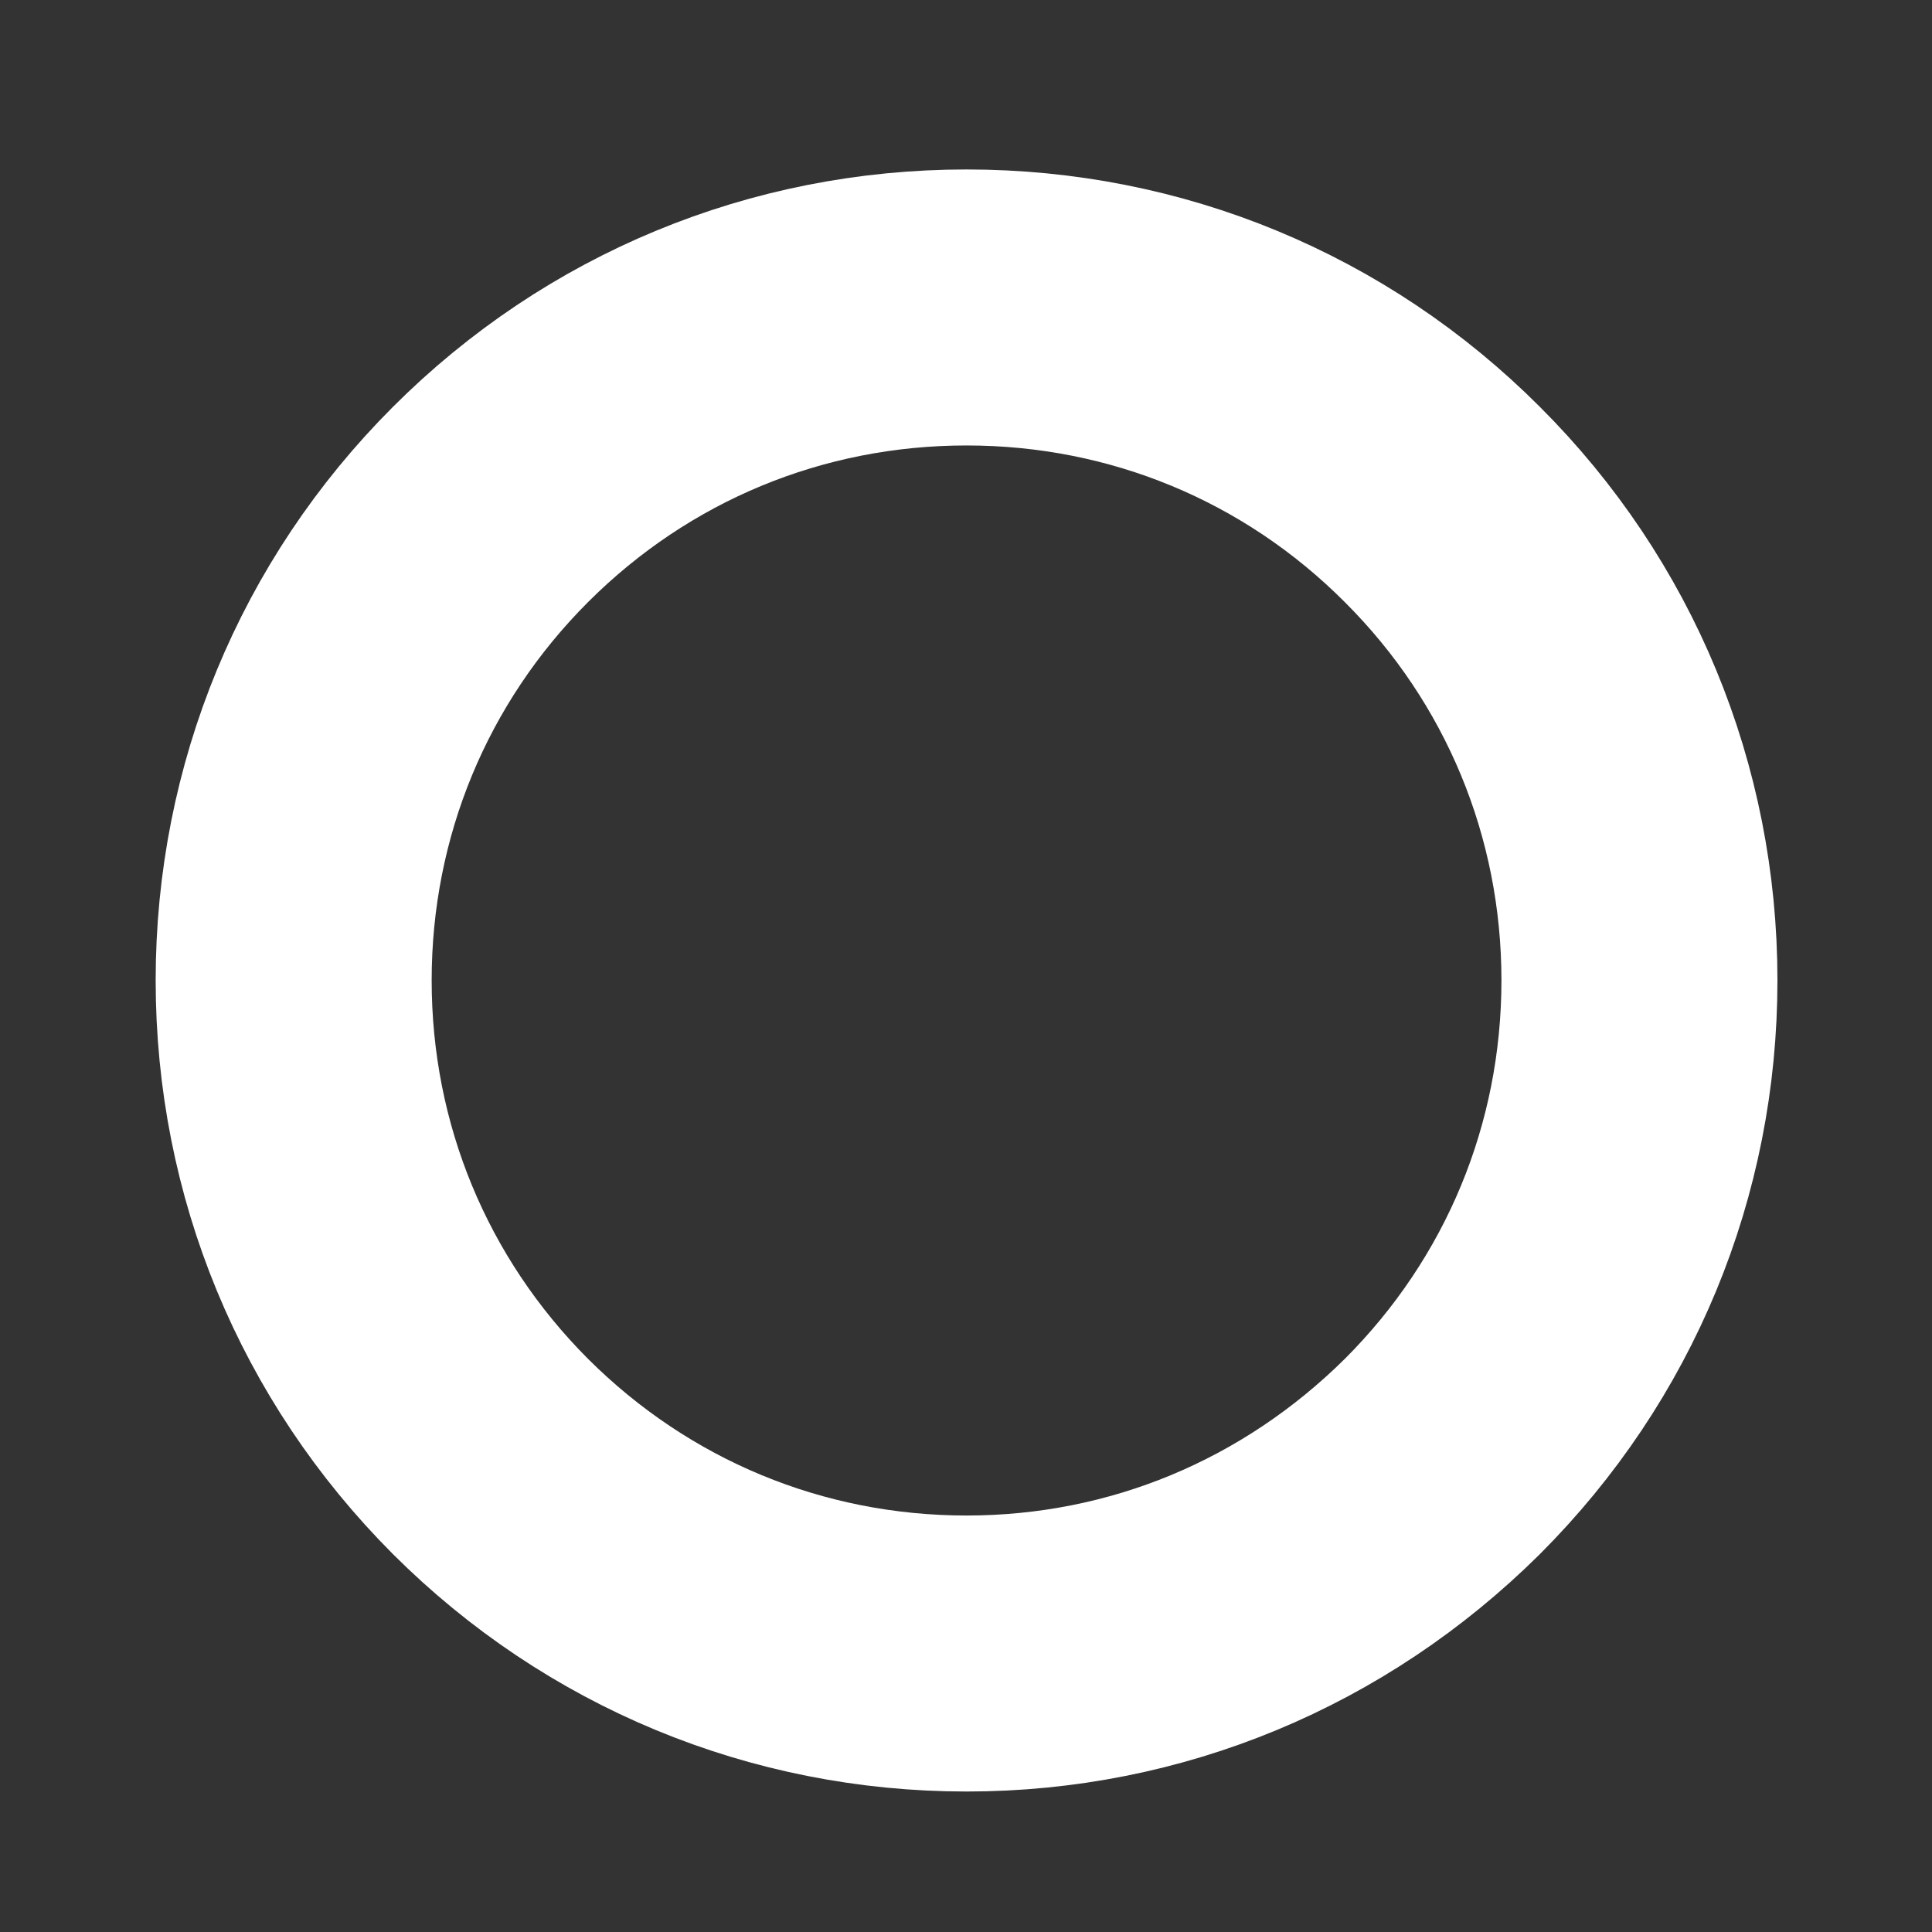 <?xml version="1.0" encoding="UTF-8" standalone="no"?><svg width='7' height='7' viewBox='0 0 7 7' fill='none' xmlns='http://www.w3.org/2000/svg'>
<rect x="0" y="0" width="7" height="7" fill="#333333" stroke="none"/>
<path d='M1.777 5.277C2.238 5.737 2.85 5.991 3.502 5.991C4.153 5.991 4.762 5.737 5.226 5.277C5.687 4.816 5.94 4.204 5.94 3.552C5.94 2.901 5.687 2.288 5.226 1.828C4.766 1.367 4.153 1.114 3.502 1.114C2.85 1.114 2.238 1.367 1.777 1.828C1.317 2.288 1.064 2.901 1.064 3.552C1.064 4.204 1.317 4.816 1.777 5.277Z' stroke='white'/>
</svg>
